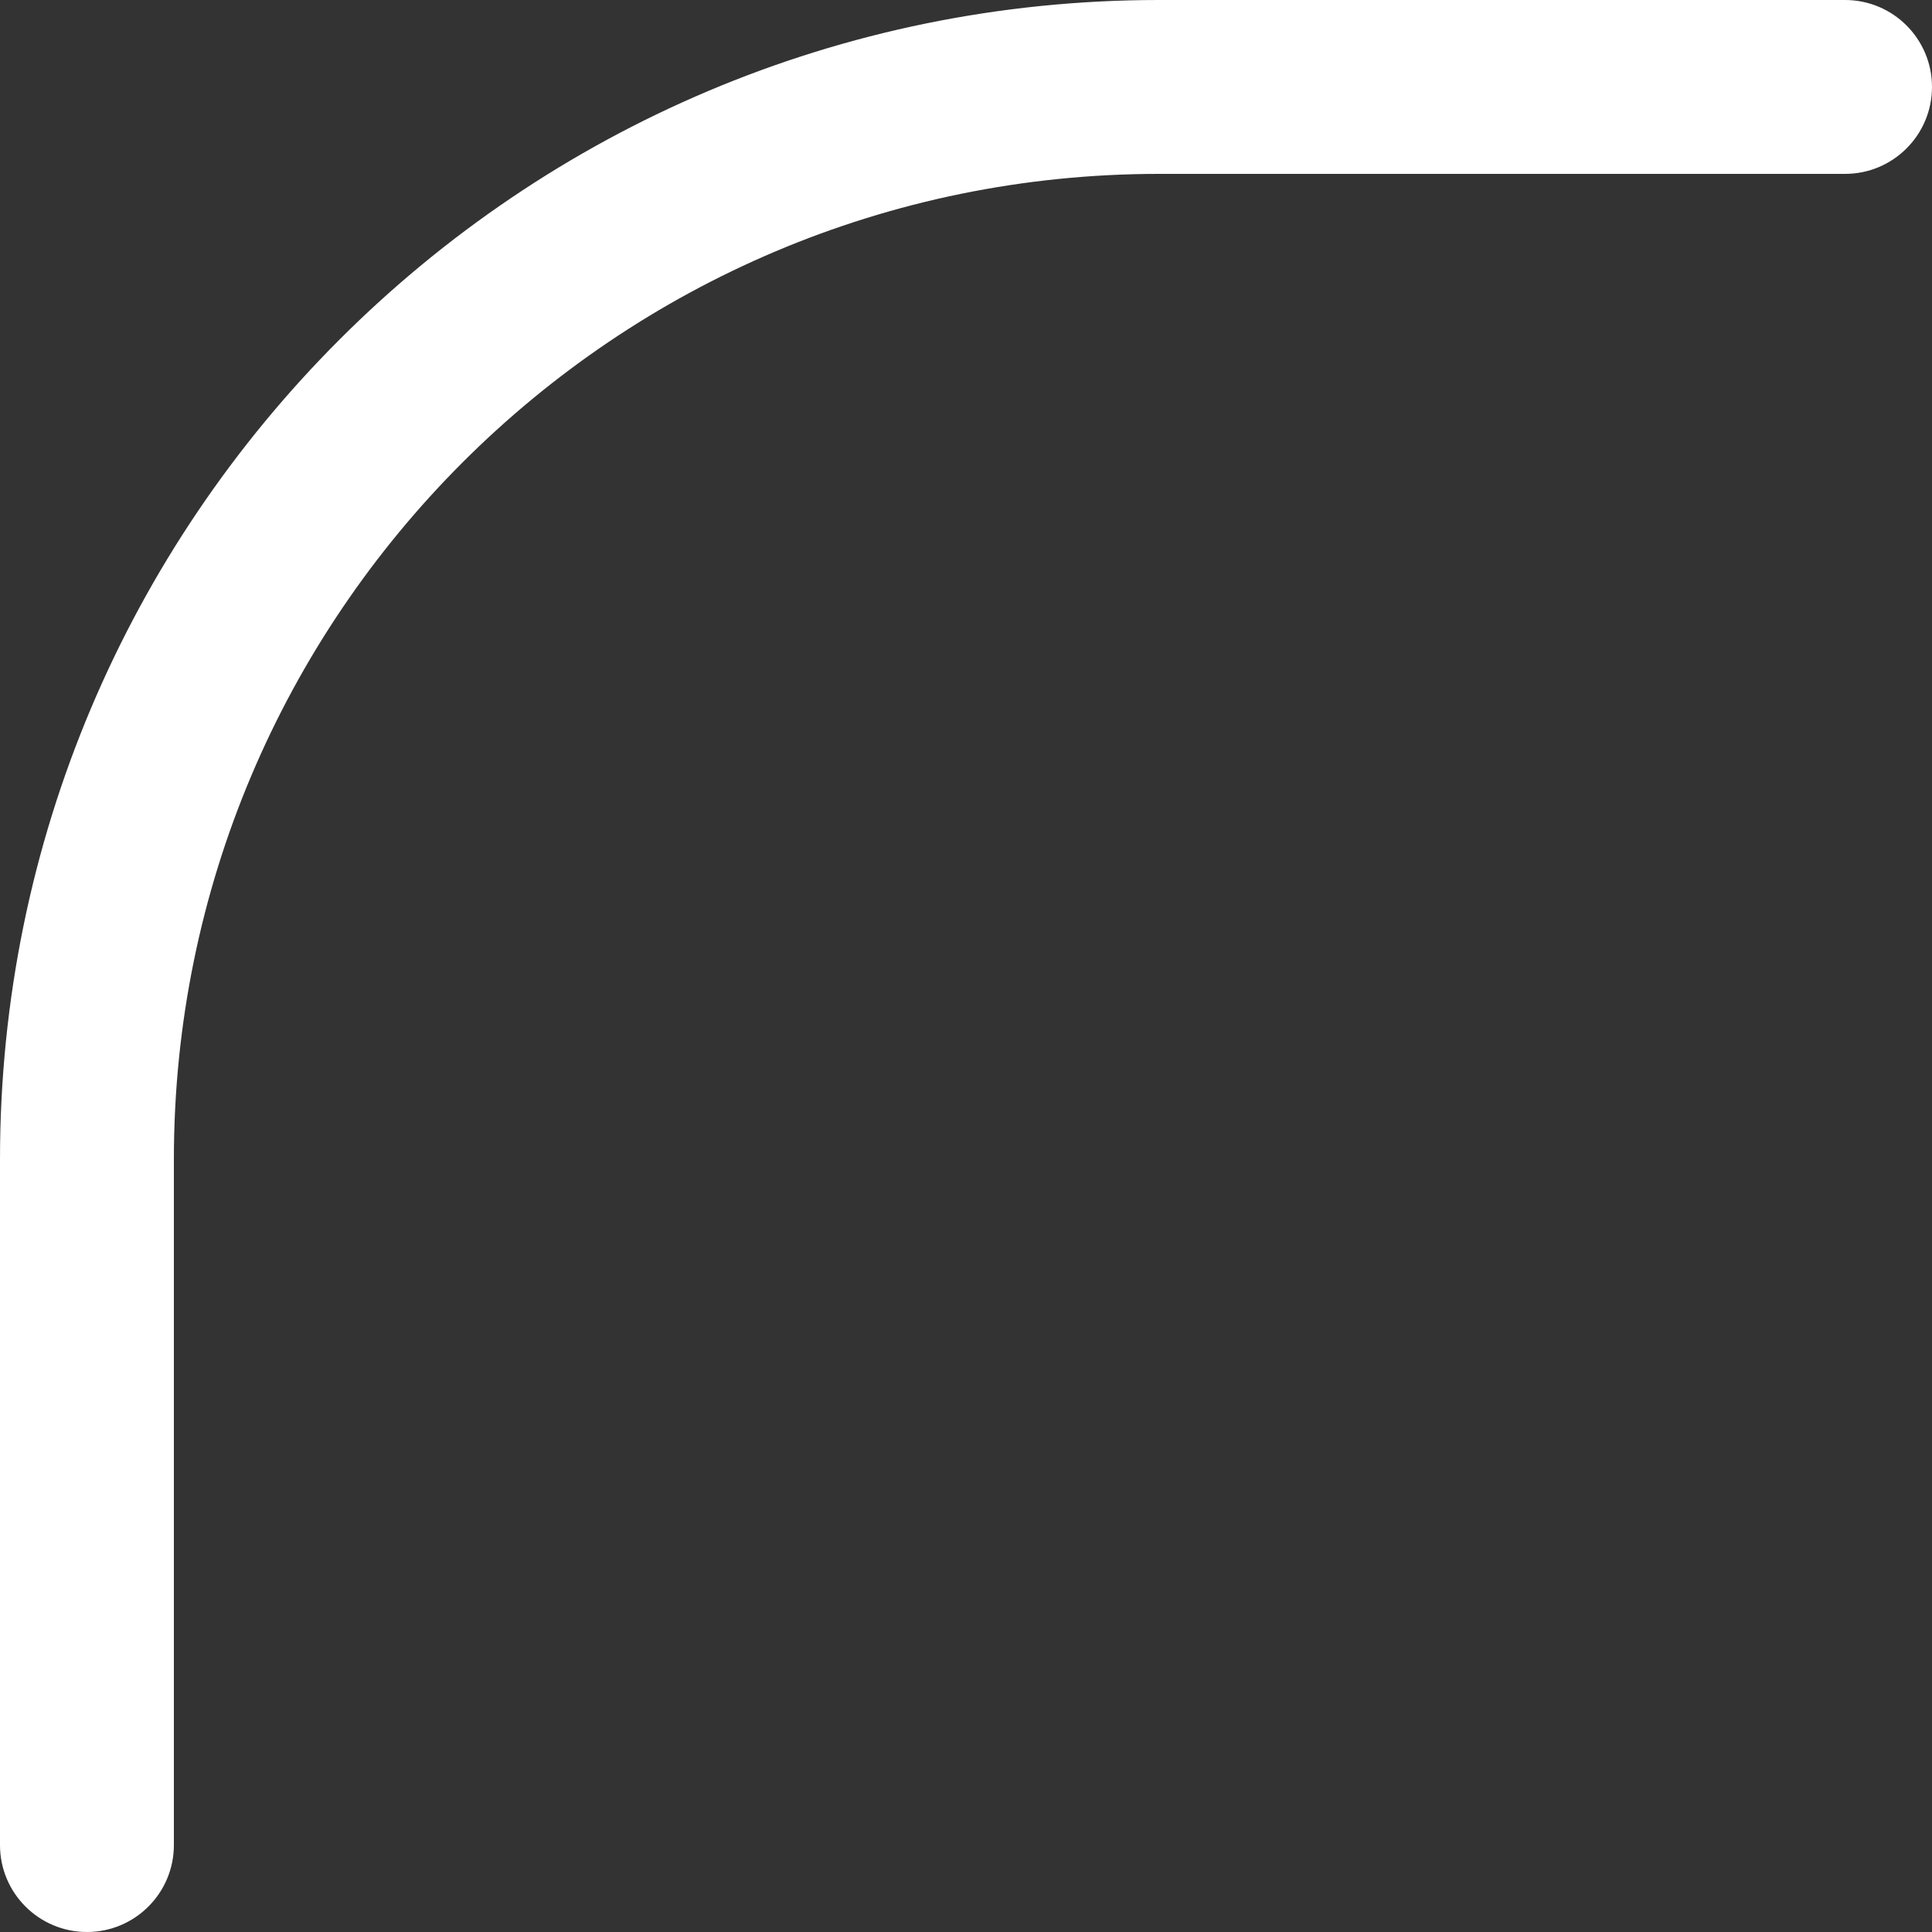 <svg width="20" height="20" viewBox="0 0 20 20" fill="none" xmlns="http://www.w3.org/2000/svg">
<rect x="0" y="0" width="20" height="20" fill="#333333" stroke="none"/>
<path d="M12 0C5.373 0 0 5.373 0 12V19.1C0 19.597 0.403 20 0.9 20C1.397 20 1.8 19.597 1.8 19.1V12C1.8 6.367 6.367 1.8 12 1.8H19.1C19.597 1.8 20 1.397 20 0.9C20 0.403 19.597 0 19.1 0H12Z" fill="white"/>
</svg>
